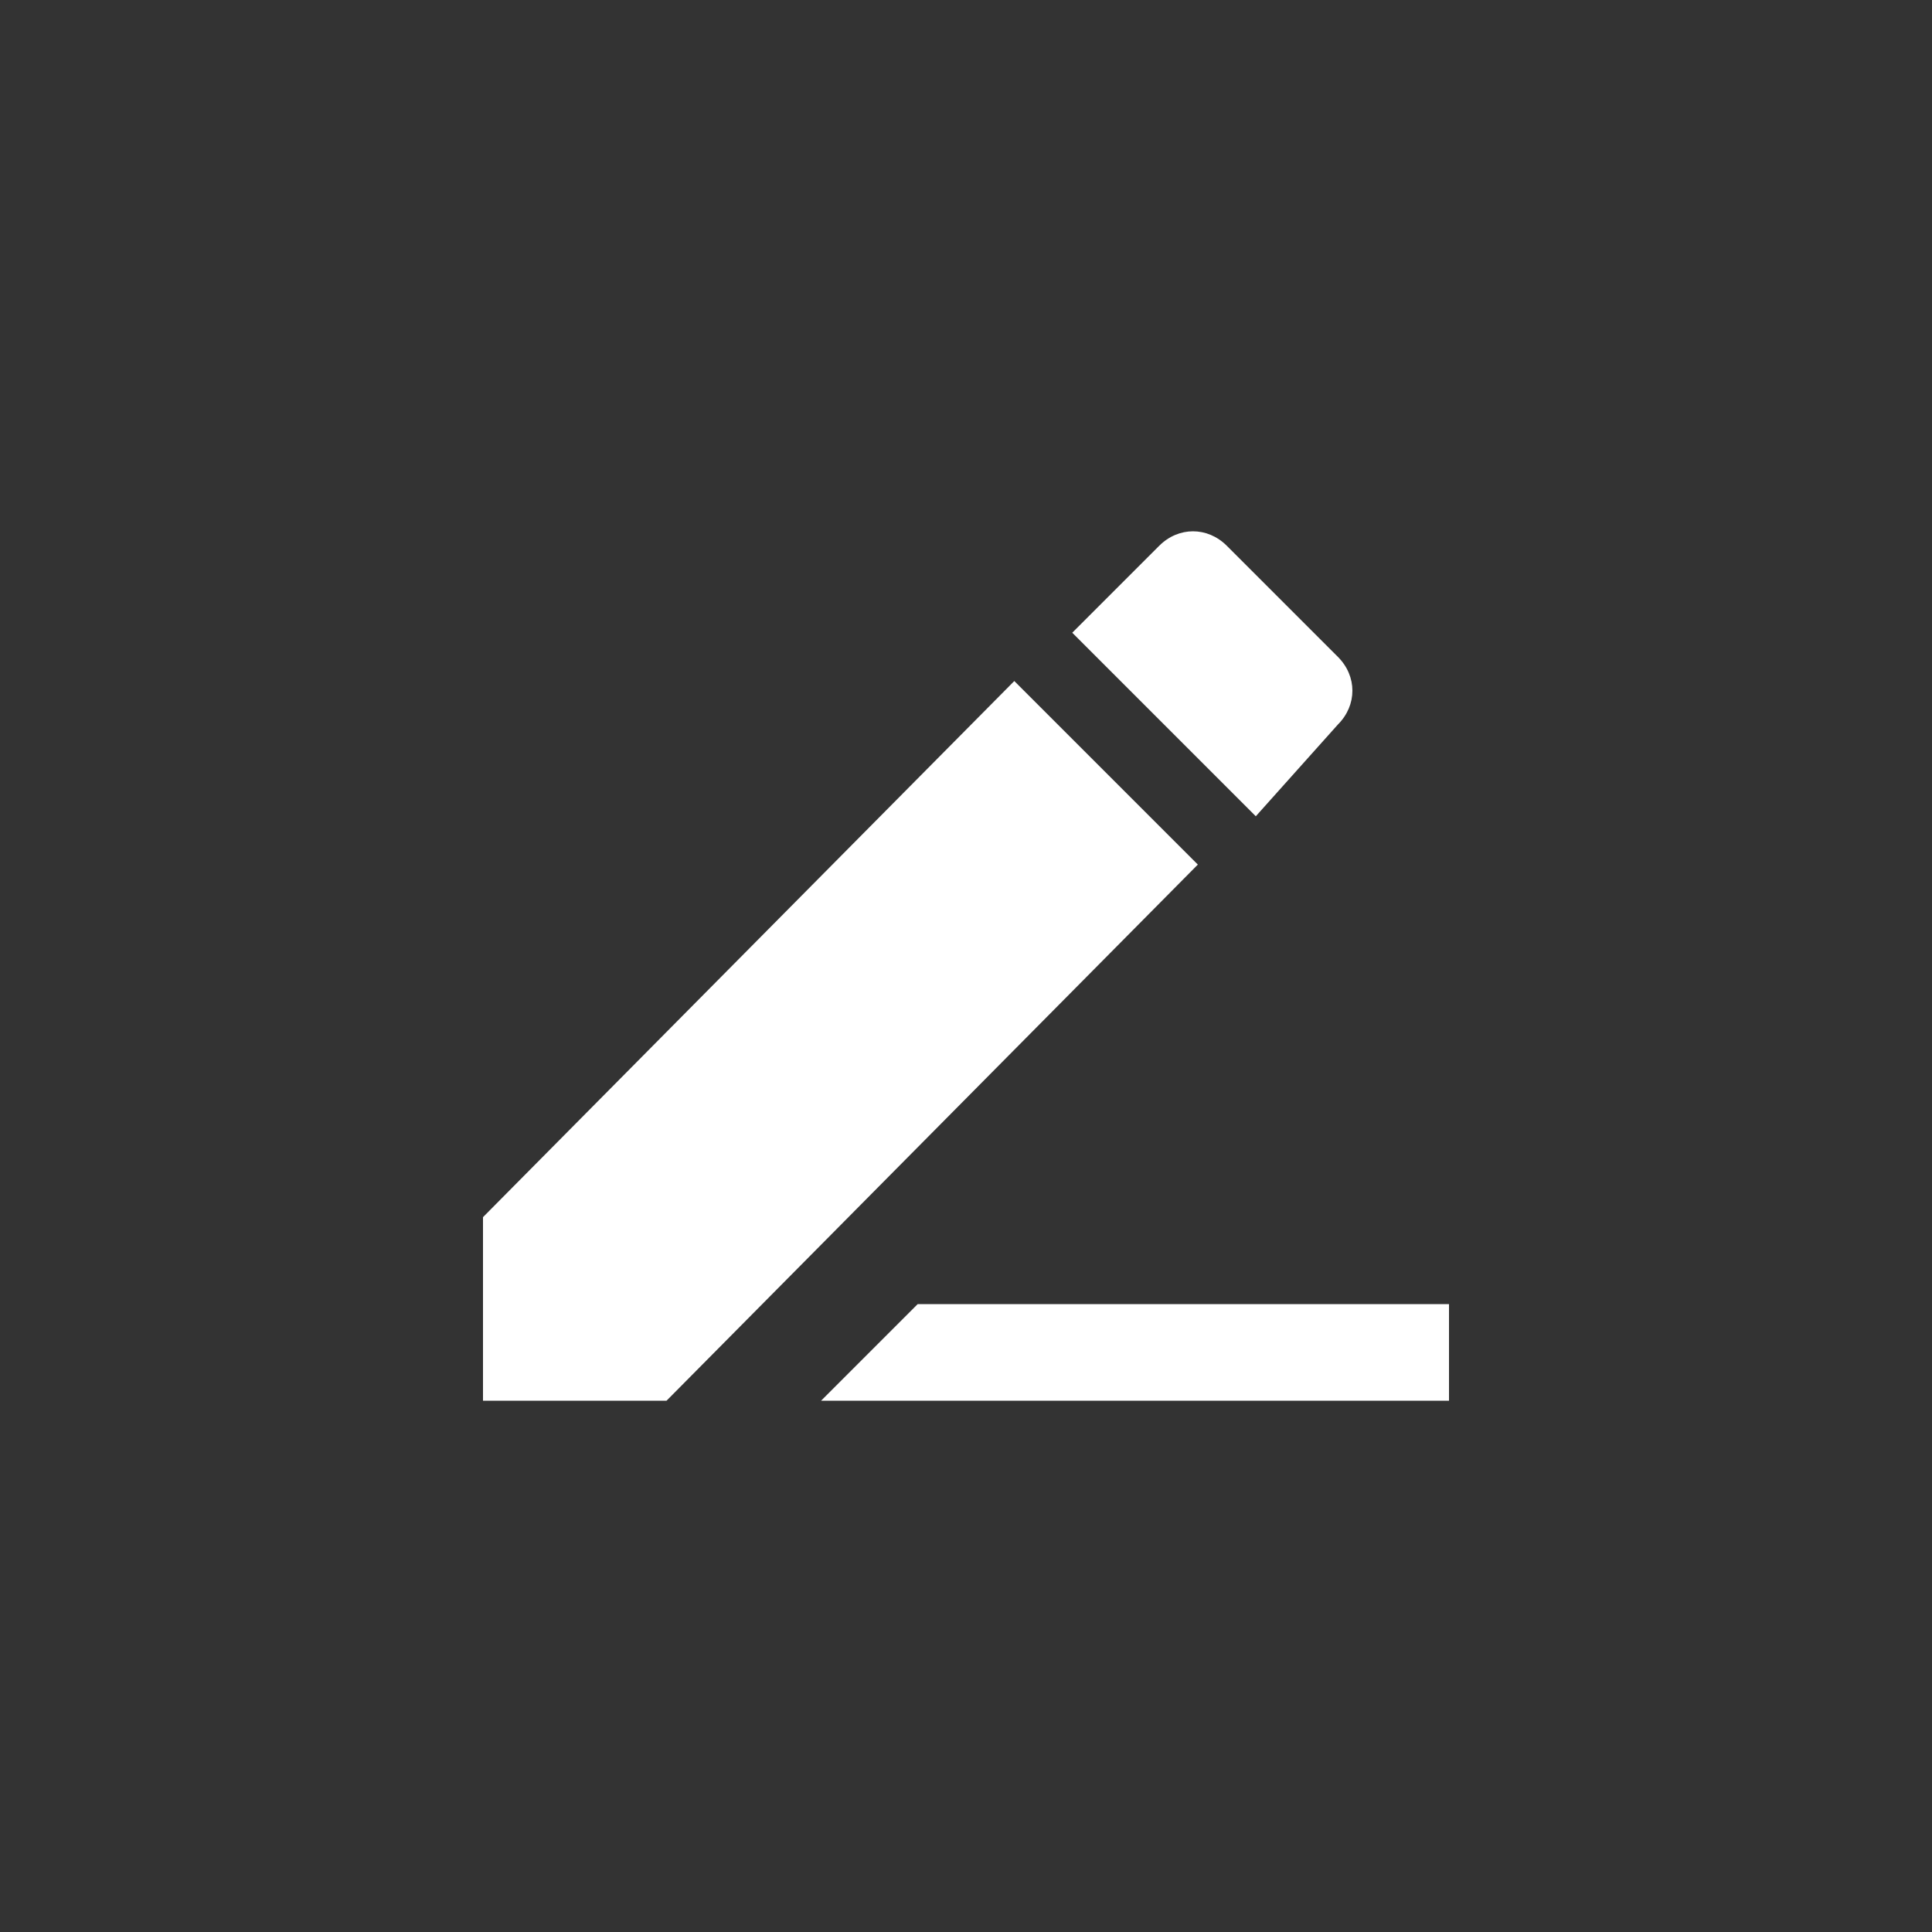 <?xml version="1.0" encoding="UTF-8" standalone="no" ?>
<!DOCTYPE svg PUBLIC "-//W3C//DTD SVG 1.1//EN" "http://www.w3.org/Graphics/SVG/1.1/DTD/svg11.dtd">
<svg xmlns="http://www.w3.org/2000/svg" xmlns:xlink="http://www.w3.org/1999/xlink" version="1.1" width="400" height="400" viewBox="0 0 400 400" xml:space="preserve">
<rect x="0" y="0" width="400" height="400" fill="#333333" stroke="none"/>
<desc>Created with Fabric.js 3.6.2</desc>
<defs>
</defs>
<g transform="matrix(10 0 0 10 200 200)" id="Shape"  >
<path style="stroke: none; stroke-width: 1; stroke-dasharray: none; stroke-linecap: butt; stroke-dashoffset: 0; stroke-linejoin: miter; stroke-miterlimit: 4; fill: rgb(255,255,255); fill-rule: evenodd; opacity: 1;"  transform=" translate(-10, -9)" d="M 0 14.2 L 0 18 L 3.8 18 L 14.8 6.9 L 11 3.1 L 0 14.2 L 0 14.2 Z M 17.7 4 C 18.1 3.6 18.1 3 17.7 2.6 L 15.4 0.3 C 15 -0.1 14.4 -0.1 14 0.3 L 12.2 2.1 L 16 5.9 L 17.7 4 L 17.7 4 Z M 9 16 L 7 18 L 20 18 L 20 16 L 9 16 L 9 16 Z" stroke-linecap="round" />
</g>
</svg>